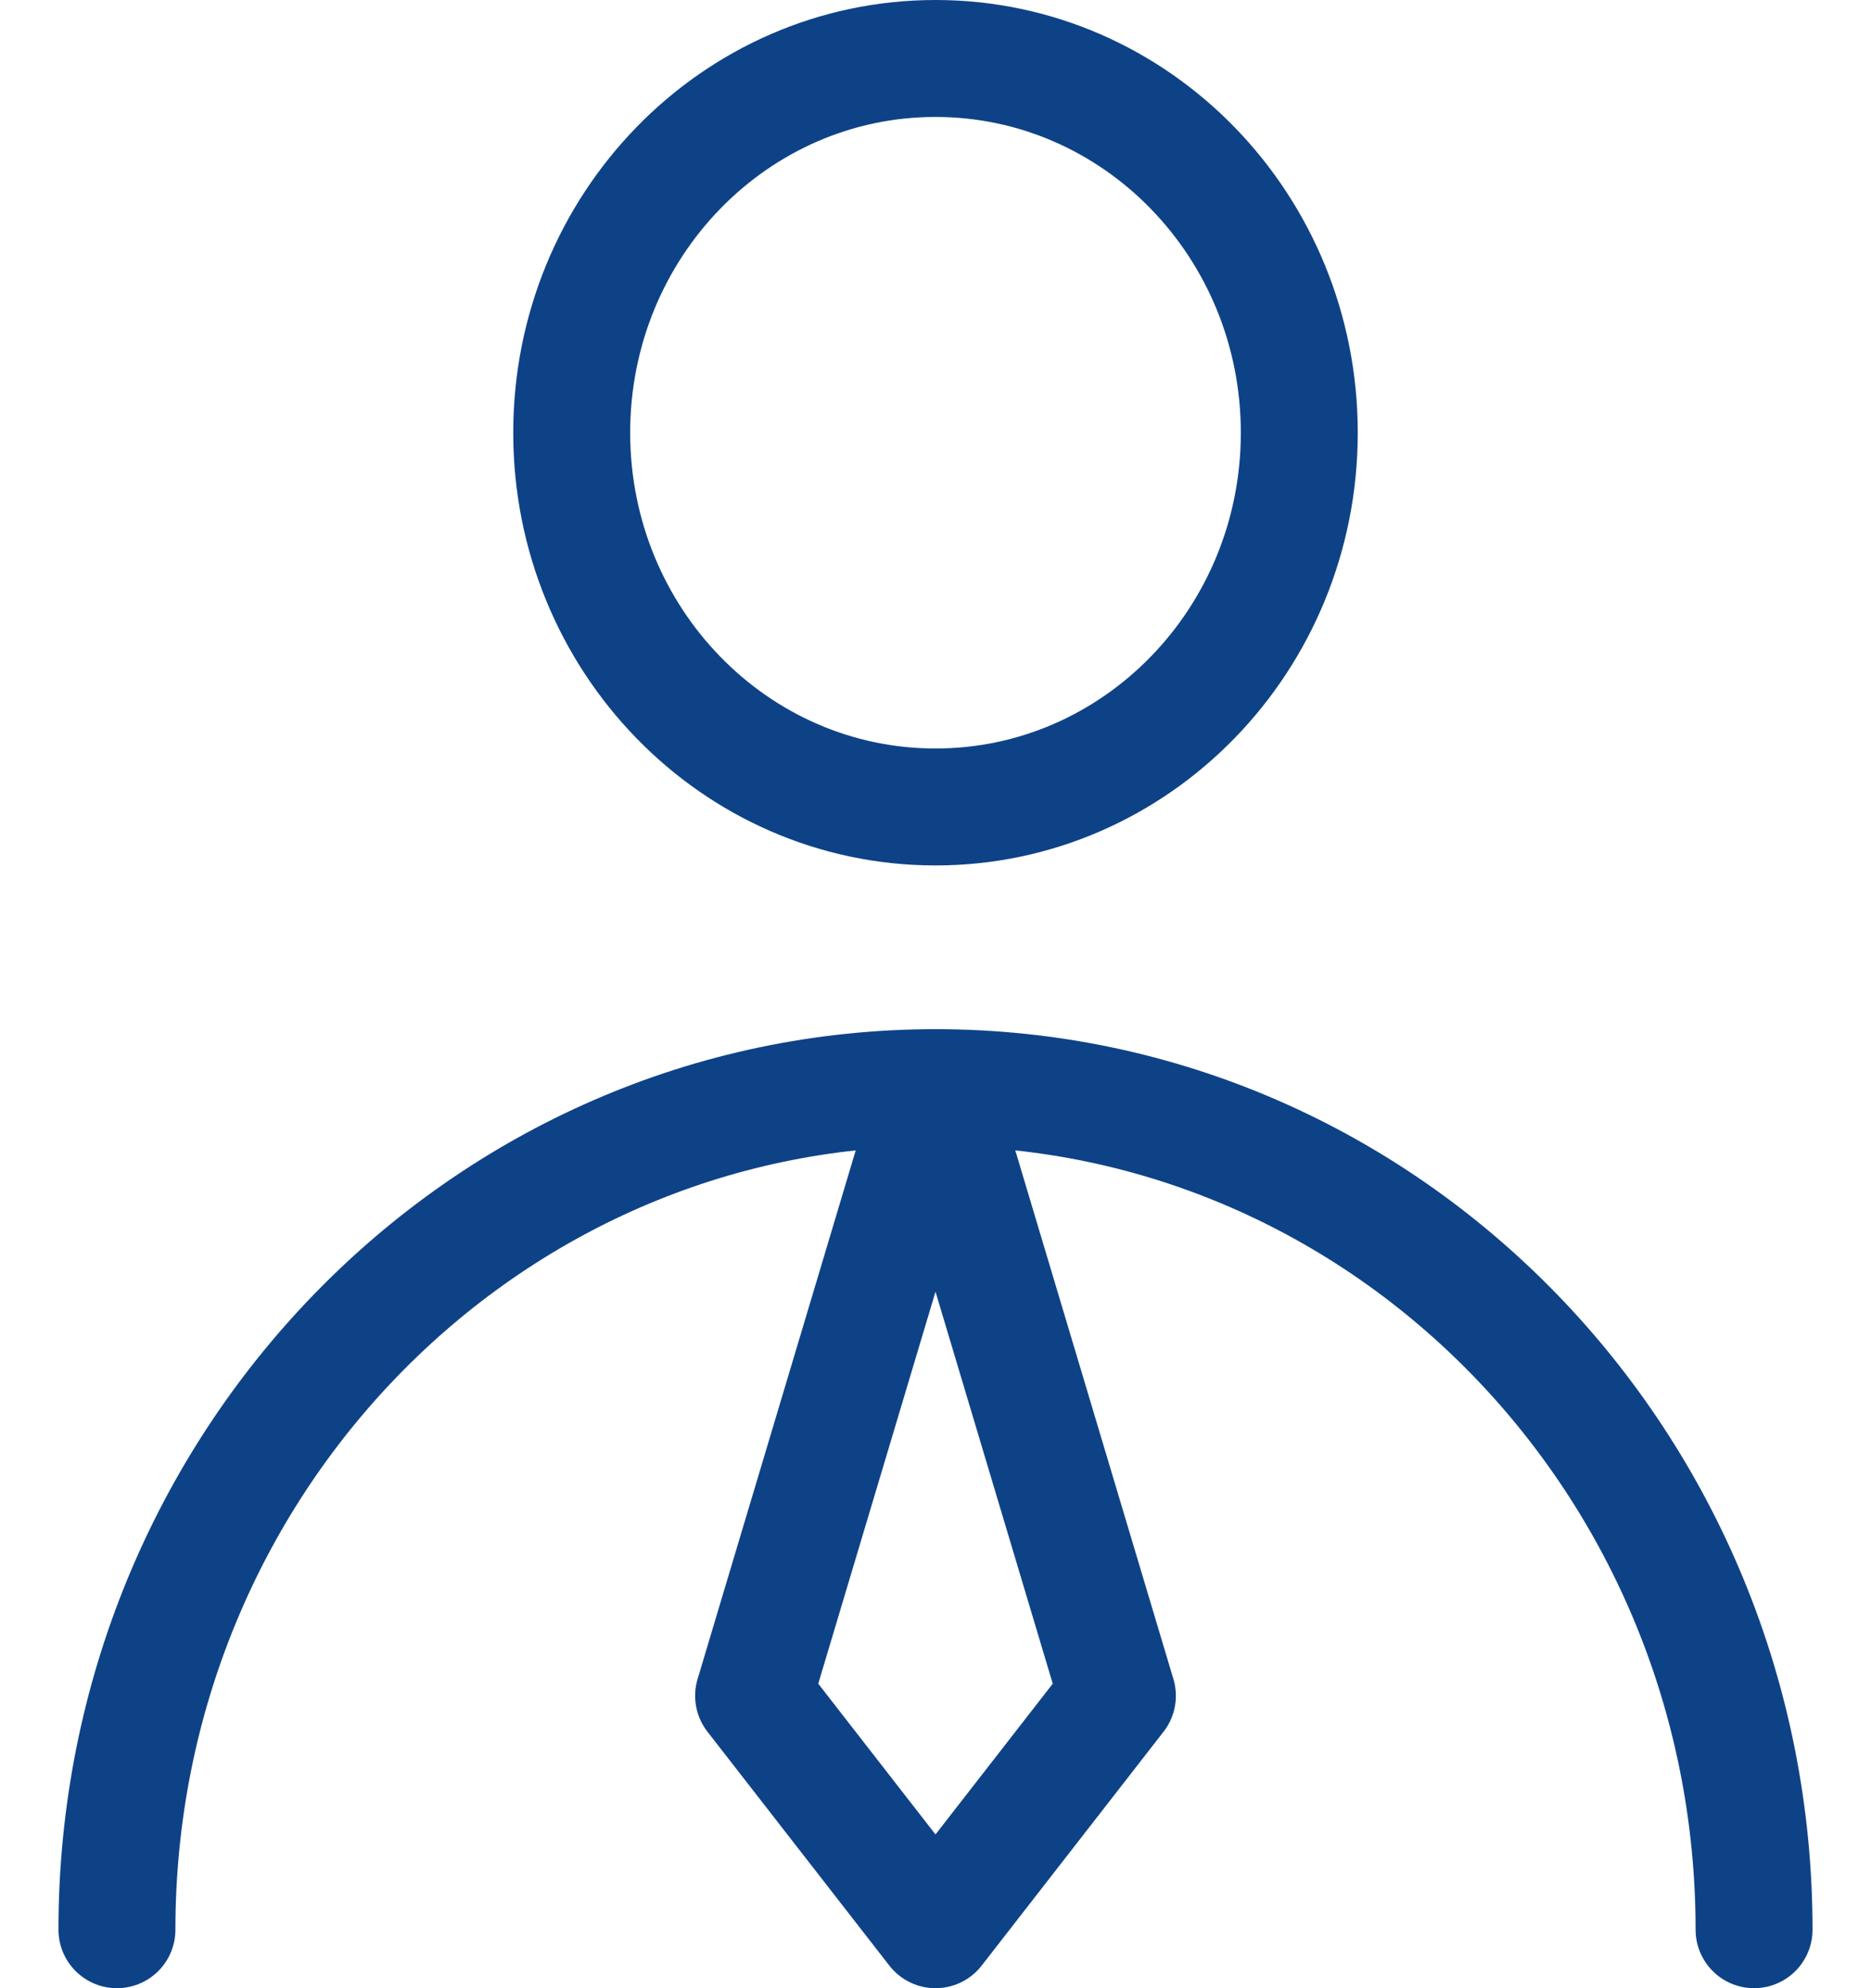 <svg width="32" height="34" viewBox="0 0 32 34" fill="none" xmlns="http://www.w3.org/2000/svg">
<path d="M16 13.8C19.436 13.8 22.222 10.935 22.222 7.4C22.222 3.865 19.436 1 16 1C12.564 1 9.778 3.865 9.778 7.4C9.778 10.935 12.564 13.8 16 13.8Z" stroke="#0E4287" stroke-width="2" stroke-linecap="round" stroke-linejoin="round"/>
<path d="M30 33C30 25.047 23.732 18.6 16 18.6C8.268 18.6 2 25.047 2 33" stroke="#0E4287" stroke-width="2" stroke-linecap="round" stroke-linejoin="round"/>
<path d="M16 33L19.111 29L16 18.6L12.889 29L16 33Z" stroke="#0E4287" stroke-width="2" stroke-linecap="round" stroke-linejoin="round"/>
</svg>
